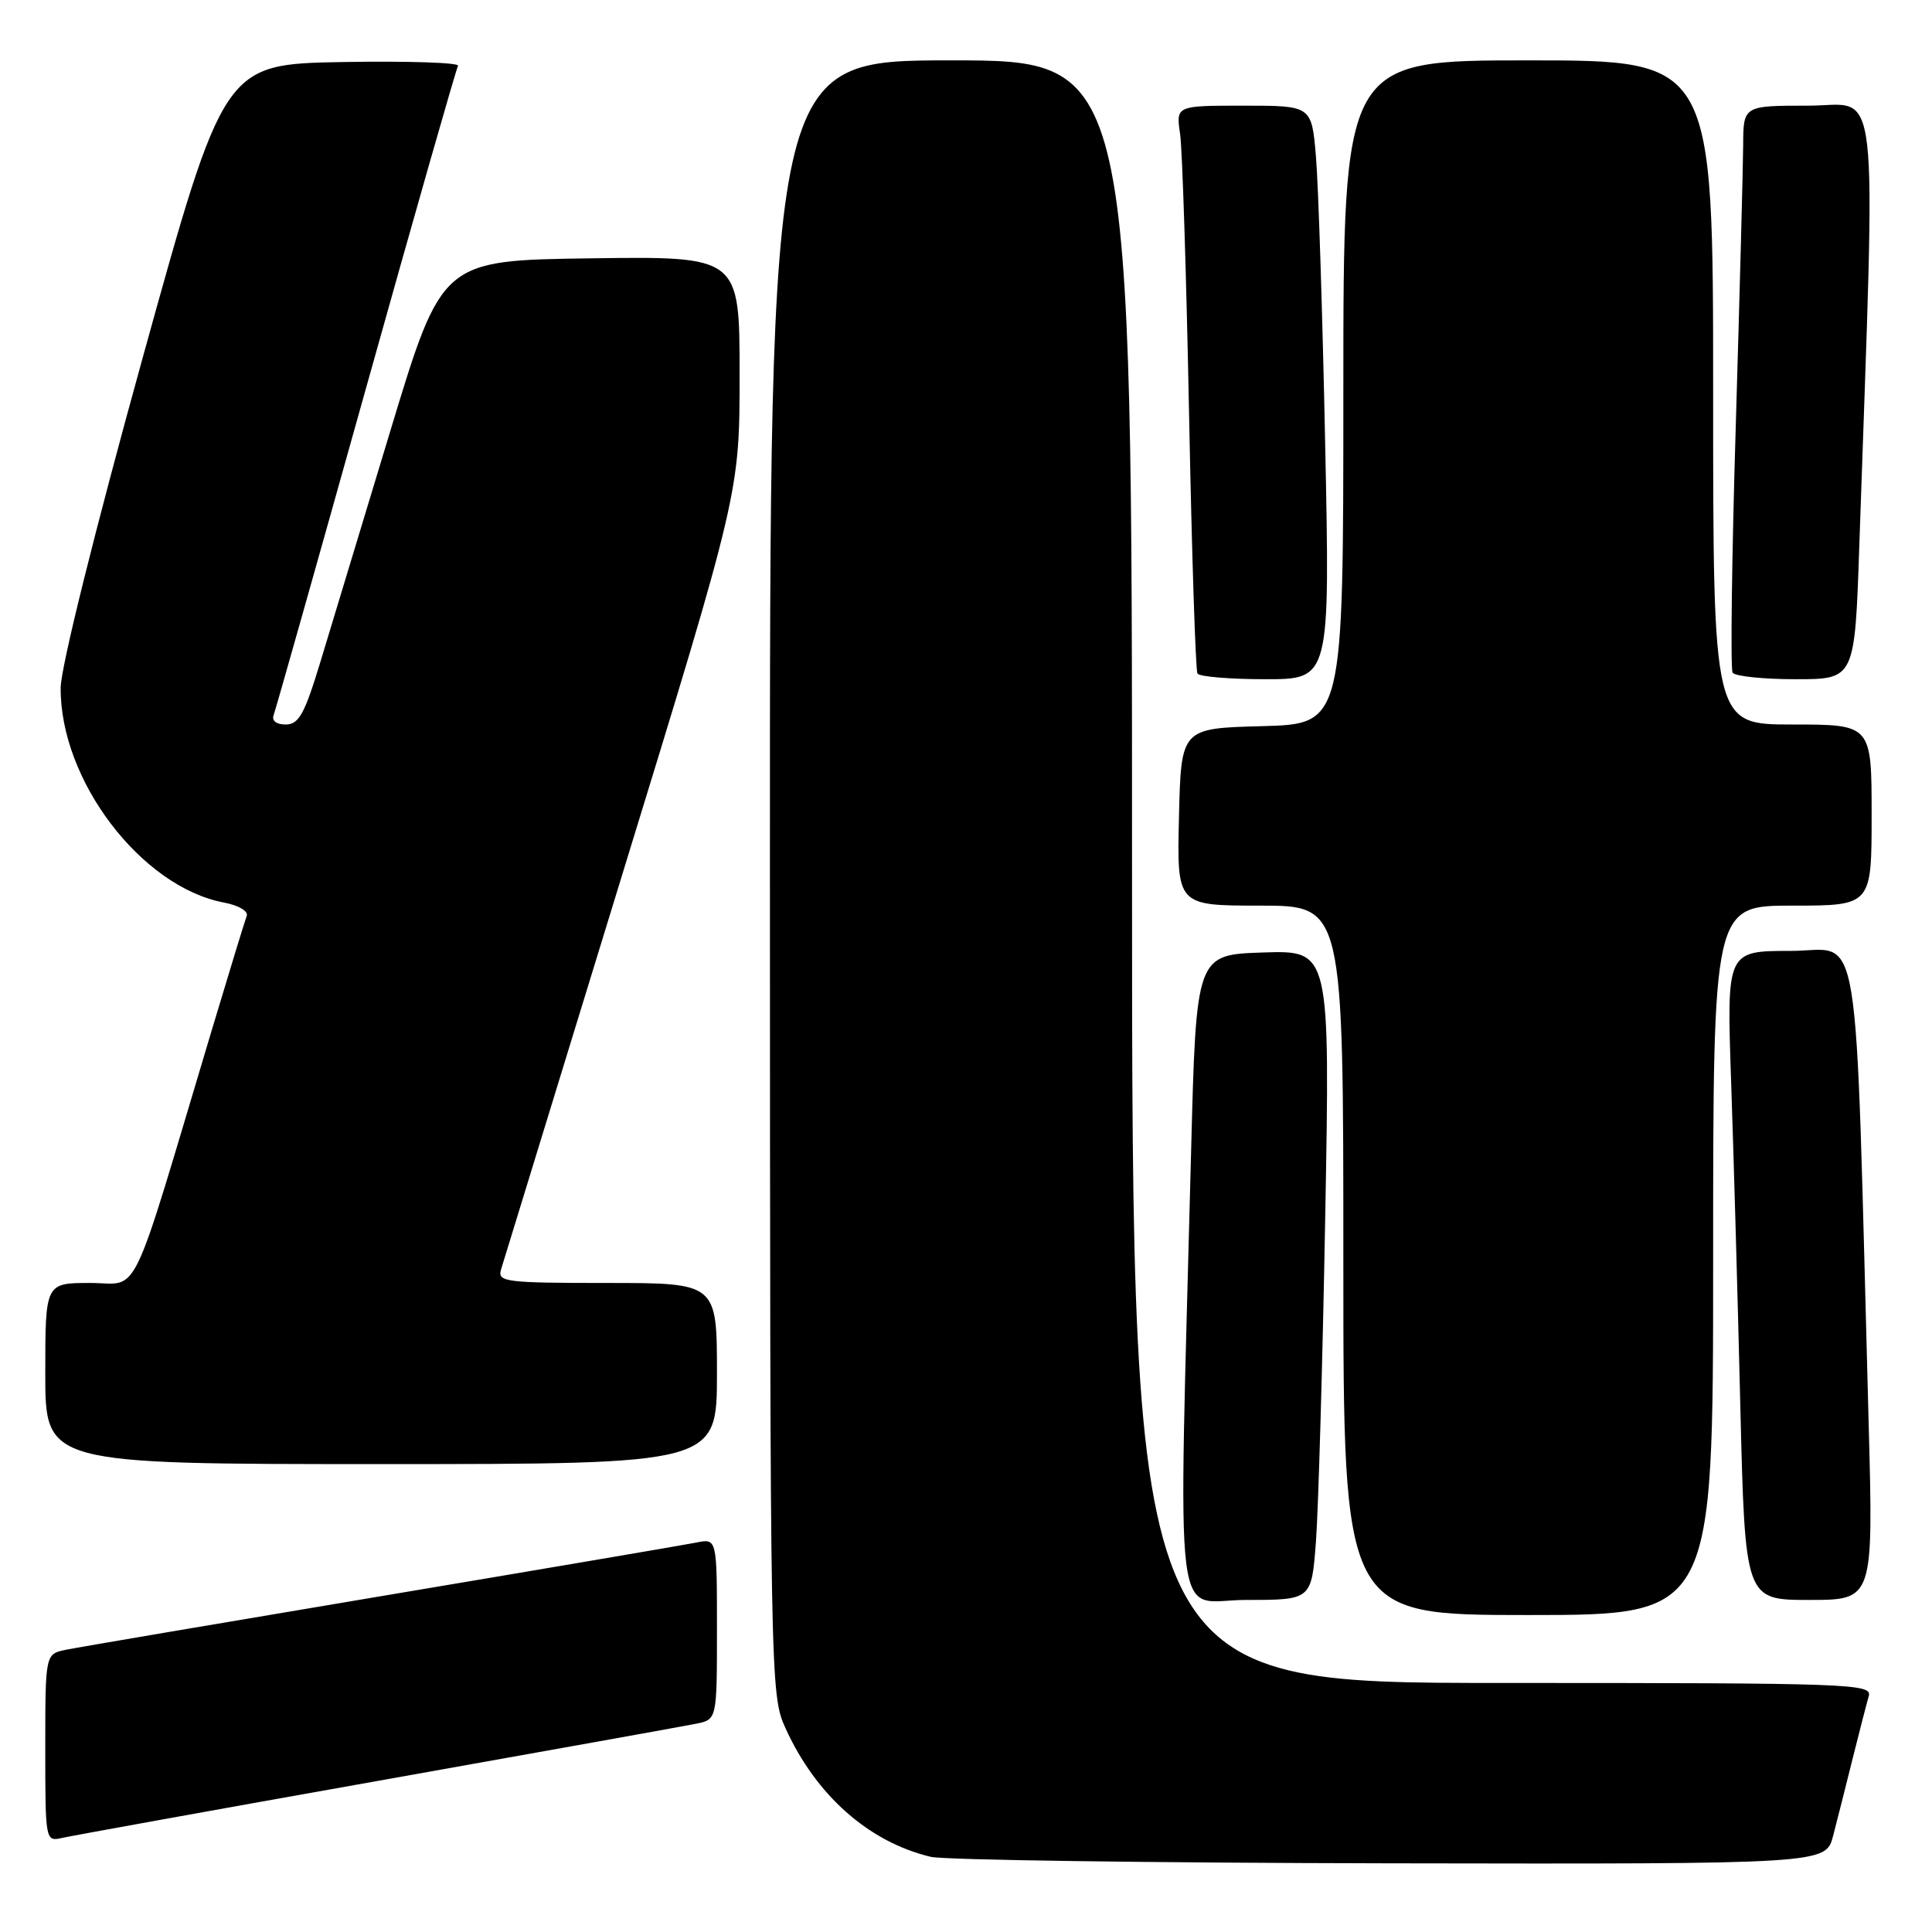 <?xml version="1.0" encoding="UTF-8" standalone="no"?>
<!DOCTYPE svg PUBLIC "-//W3C//DTD SVG 1.1//EN" "http://www.w3.org/Graphics/SVG/1.1/DTD/svg11.dtd" >
<svg xmlns="http://www.w3.org/2000/svg" xmlns:xlink="http://www.w3.org/1999/xlink" version="1.1" viewBox="0 0 256 256">
 <g >
 <path fill="currentColor"
d=" M 242.90 243.25 C 243.44 241.19 244.60 236.57 245.49 233.00 C 246.38 229.43 247.34 225.71 247.62 224.75 C 248.11 223.10 245.33 223.00 199.07 223.00 C 150.00 223.00 150.00 223.00 150.00 115.50 C 150.00 8.00 150.00 8.00 126.00 8.00 C 102.00 8.00 102.00 8.00 102.02 116.25 C 102.04 222.84 102.07 224.57 104.07 228.97 C 108.11 237.88 115.11 244.08 123.33 246.04 C 125.07 246.46 152.47 246.84 184.21 246.90 C 241.92 247.00 241.92 247.00 242.90 243.25 Z  M 50.00 235.99 C 71.72 232.12 90.74 228.71 92.25 228.40 C 95.00 227.84 95.00 227.84 95.00 215.84 C 95.00 203.84 95.00 203.84 92.25 204.40 C 90.74 204.70 71.95 207.90 50.50 211.50 C 29.05 215.10 10.26 218.29 8.75 218.60 C 6.00 219.16 6.00 219.16 6.00 231.60 C 6.00 243.98 6.01 244.04 8.25 243.53 C 9.49 243.25 28.27 239.85 50.00 235.99 Z  M 227.00 167.00 C 227.00 120.00 227.00 120.00 237.50 120.00 C 248.00 120.00 248.00 120.00 248.00 108.00 C 248.00 96.00 248.00 96.00 237.50 96.00 C 227.00 96.00 227.00 96.00 227.00 52.00 C 227.00 8.00 227.00 8.00 202.50 8.00 C 178.00 8.00 178.00 8.00 178.00 51.97 C 178.00 95.93 178.00 95.93 167.25 96.22 C 156.50 96.50 156.50 96.50 156.22 108.25 C 155.94 120.00 155.94 120.00 166.97 120.00 C 178.00 120.00 178.00 120.00 178.00 167.00 C 178.00 214.00 178.00 214.00 202.50 214.00 C 227.00 214.00 227.00 214.00 227.00 167.00 Z  M 174.37 204.25 C 174.69 199.99 175.25 180.62 175.60 161.21 C 176.24 125.92 176.24 125.92 167.37 126.21 C 158.50 126.50 158.50 126.50 157.83 152.50 C 156.14 218.59 155.34 212.00 165.12 212.00 C 173.79 212.00 173.79 212.00 174.37 204.25 Z  M 247.61 188.75 C 245.75 119.75 246.78 126.00 237.28 126.00 C 228.79 126.00 228.79 126.00 229.38 143.25 C 229.71 152.74 230.26 172.09 230.60 186.25 C 231.23 212.00 231.23 212.00 239.73 212.00 C 248.23 212.00 248.23 212.00 247.61 188.75 Z  M 95.00 182.00 C 95.00 170.00 95.00 170.00 80.43 170.00 C 67.03 170.00 65.91 169.86 66.38 168.25 C 66.67 167.29 73.90 143.72 82.45 115.89 C 98.00 65.27 98.00 65.27 98.00 49.62 C 98.00 33.96 98.00 33.96 78.28 34.23 C 58.56 34.50 58.56 34.50 51.75 57.00 C 48.00 69.38 43.81 83.21 42.44 87.75 C 40.35 94.63 39.59 96.00 37.86 96.00 C 36.61 96.00 35.98 95.50 36.26 94.75 C 36.52 94.06 42.02 74.60 48.48 51.50 C 54.94 28.40 60.44 9.15 60.69 8.72 C 60.94 8.30 54.07 8.07 45.42 8.22 C 29.68 8.50 29.68 8.50 18.88 47.50 C 12.58 70.25 8.06 88.43 8.04 91.12 C 7.94 103.37 18.72 117.54 29.70 119.60 C 31.64 119.97 32.93 120.74 32.69 121.37 C 32.45 121.99 30.37 128.80 28.06 136.50 C 16.99 173.47 18.66 170.00 11.96 170.00 C 6.00 170.00 6.00 170.00 6.00 182.00 C 6.00 194.00 6.00 194.00 50.50 194.00 C 95.00 194.00 95.00 194.00 95.00 182.00 Z  M 175.59 58.75 C 175.24 41.56 174.69 24.46 174.37 20.75 C 173.80 14.00 173.80 14.00 164.81 14.00 C 155.82 14.00 155.82 14.00 156.37 17.75 C 156.67 19.81 157.20 36.57 157.56 55.00 C 157.92 73.43 158.42 88.84 158.67 89.25 C 158.92 89.66 162.97 90.00 167.68 90.00 C 176.24 90.00 176.24 90.00 175.59 58.75 Z  M 246.37 72.25 C 248.55 8.43 249.20 14.00 239.62 14.00 C 231.00 14.00 231.00 14.00 230.98 19.25 C 230.96 22.14 230.52 38.84 230.00 56.38 C 229.47 73.91 229.28 88.65 229.58 89.13 C 229.88 89.61 233.64 90.00 237.94 90.00 C 245.77 90.00 245.77 90.00 246.37 72.25 Z "/>
</g>
</svg>